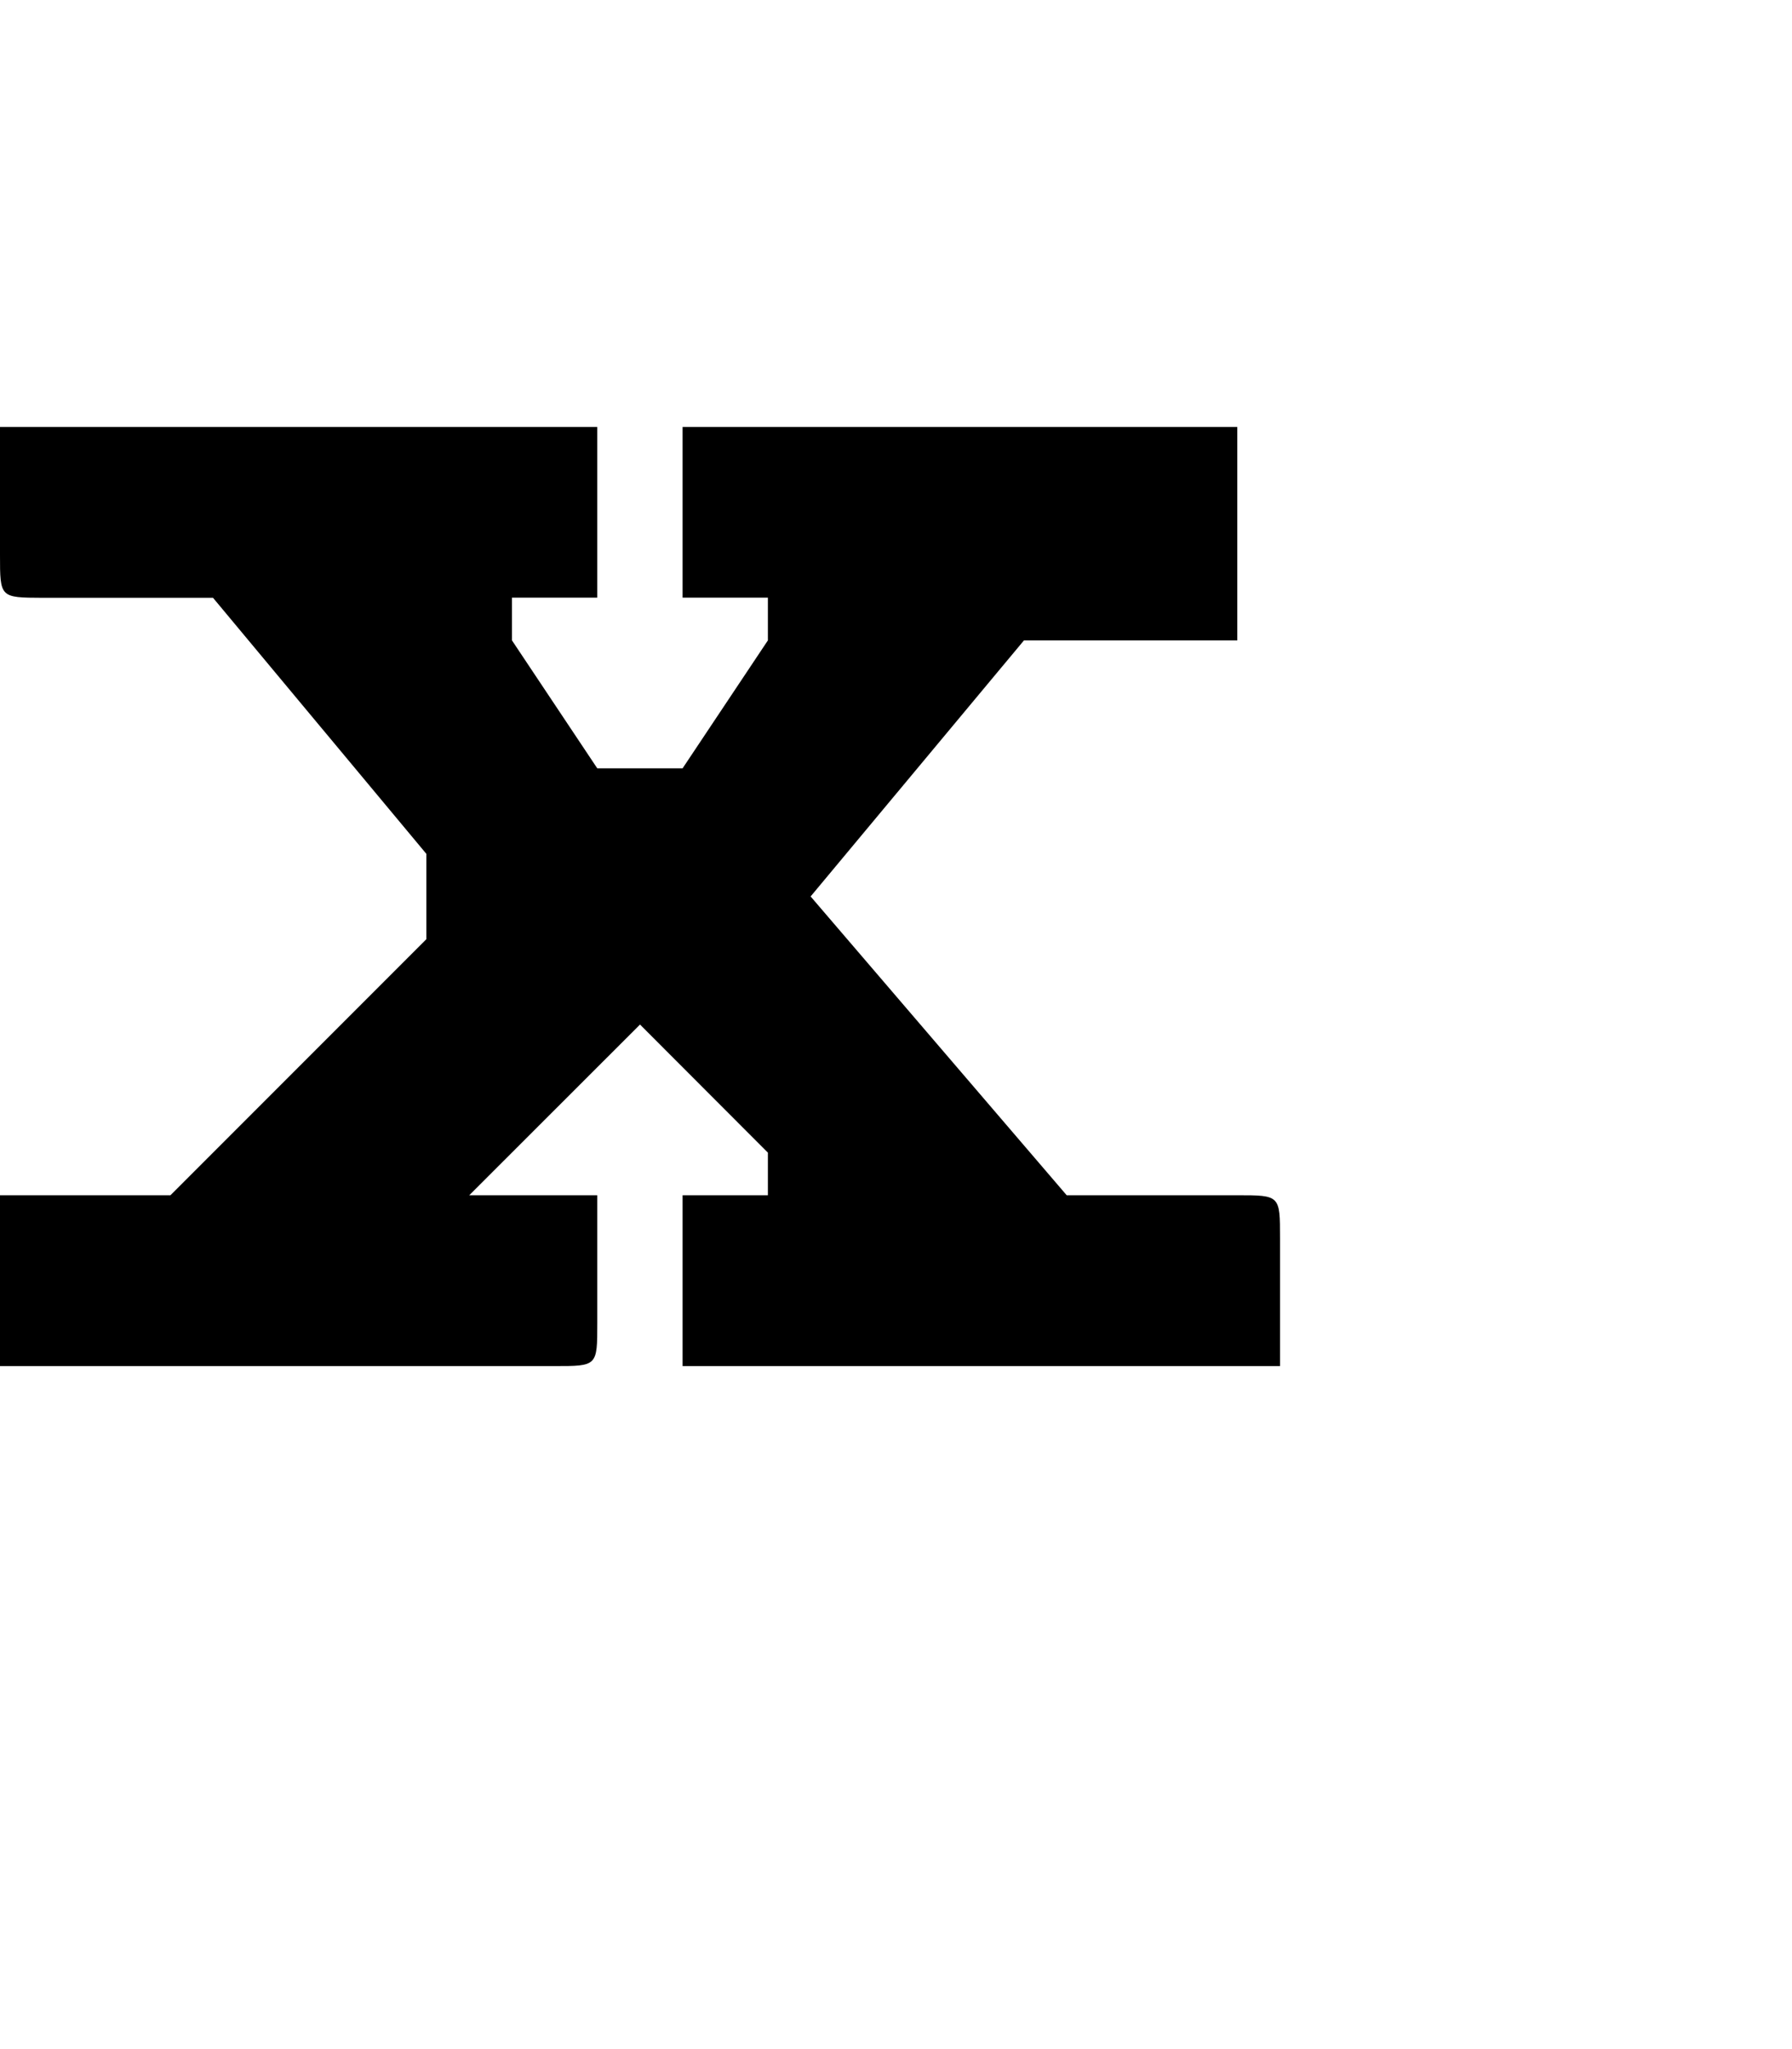 <?xml version="1.0" encoding="UTF-8" standalone="no"?>
<!-- Created with Inkscape (http://www.inkscape.org/) -->

<svg
   width="42"
   height="48"
   viewBox="0 0 11.113 12.7"
   version="1.1"
   id="svg5"
   sodipodi:docname="x.svg"
   inkscape:version="1.1.1 (3bf5ae0d25, 2021-09-20)"
   xmlns:inkscape="http://www.inkscape.org/namespaces/inkscape"
   xmlns:sodipodi="http://sodipodi.sourceforge.net/DTD/sodipodi-0.dtd"
   xmlns="http://www.w3.org/2000/svg"
   xmlns:svg="http://www.w3.org/2000/svg">
  <sodipodi:namedview
     id="namedview7"
     pagecolor="#ffffff"
     bordercolor="#666666"
     borderopacity="1.0"
     inkscape:pageshadow="2"
     inkscape:pageopacity="0.0"
     inkscape:pagecheckerboard="0"
     inkscape:document-units="mm"
     showgrid="true"
     units="px"
     width="32px"
     showguides="true"
     inkscape:guide-bbox="true"
     inkscape:zoom="16"
     inkscape:cx="9.46875"
     inkscape:cy="15.03125"
     inkscape:window-width="1889"
     inkscape:window-height="1058"
     inkscape:window-x="31"
     inkscape:window-y="0"
     inkscape:window-maximized="1"
     inkscape:current-layer="layer1">
    <sodipodi:guide
       position="0,12.7"
       orientation="0,1"
       id="guide824"
       inkscape:label=""
       inkscape:locked="false"
       inkscape:color="rgb(0,0,255)" />
    <sodipodi:guide
       position="0,4.233"
       orientation="0,1"
       id="guide826"
       inkscape:label=""
       inkscape:locked="false"
       inkscape:color="rgb(0,0,255)" />
    <inkscape:grid
       type="xygrid"
       id="grid828" />
    <sodipodi:guide
       position="0,11.113"
       orientation="0,-1"
       id="guide906" />
    <sodipodi:guide
       position="-0.265,5.821"
       orientation="0,-1"
       id="guide908" />
    <sodipodi:guide
       position="0,10.054"
       orientation="0,1"
       id="guide33954"
       inkscape:label=""
       inkscape:locked="false"
       inkscape:color="rgb(0,0,255)" />
  </sodipodi:namedview>
  <defs
     id="defs2" />
  <g
     inkscape:label="Layer 1"
     inkscape:groupmode="layer"
     id="layer1">
    <path
       style="fill:#000000;stroke:none;stroke-width:0.265px;stroke-linecap:butt;stroke-linejoin:miter;stroke-opacity:1"
       d="M 3.704,2.646 V 3.704 H 3.175 V 3.969 L 3.704,4.762 H 4.233 L 4.762,3.969 V 3.704 H 4.233 V 2.646 H 7.673 V 3.969 H 6.35 L 5.027,5.556 6.615,7.408 c 0,0 0.794,0 1.058,0 0.265,0 0.265,0 0.265,0.265 0,0.265 0,0.794 0,0.794 H 4.233 V 7.408 H 4.762 V 7.144 L 3.969,6.35 2.91,7.408 h 0.794 c 0,0 0,0.529 0,0.794 0,0.265 -2.6e-6,0.265 -0.265,0.265 -0.265,0 -3.44,0 -3.44,0 V 7.408 h 1.058 l 1.587,-1.587 V 5.292 l -1.323,-1.587 c 0,0 -0.794,0 -1.058,0 C 0,3.704 0,3.704 0,3.44 0,3.175 0,2.646 0,2.646 l 3.704,5e-7"
       id="path4198" />
  </g>
</svg>

